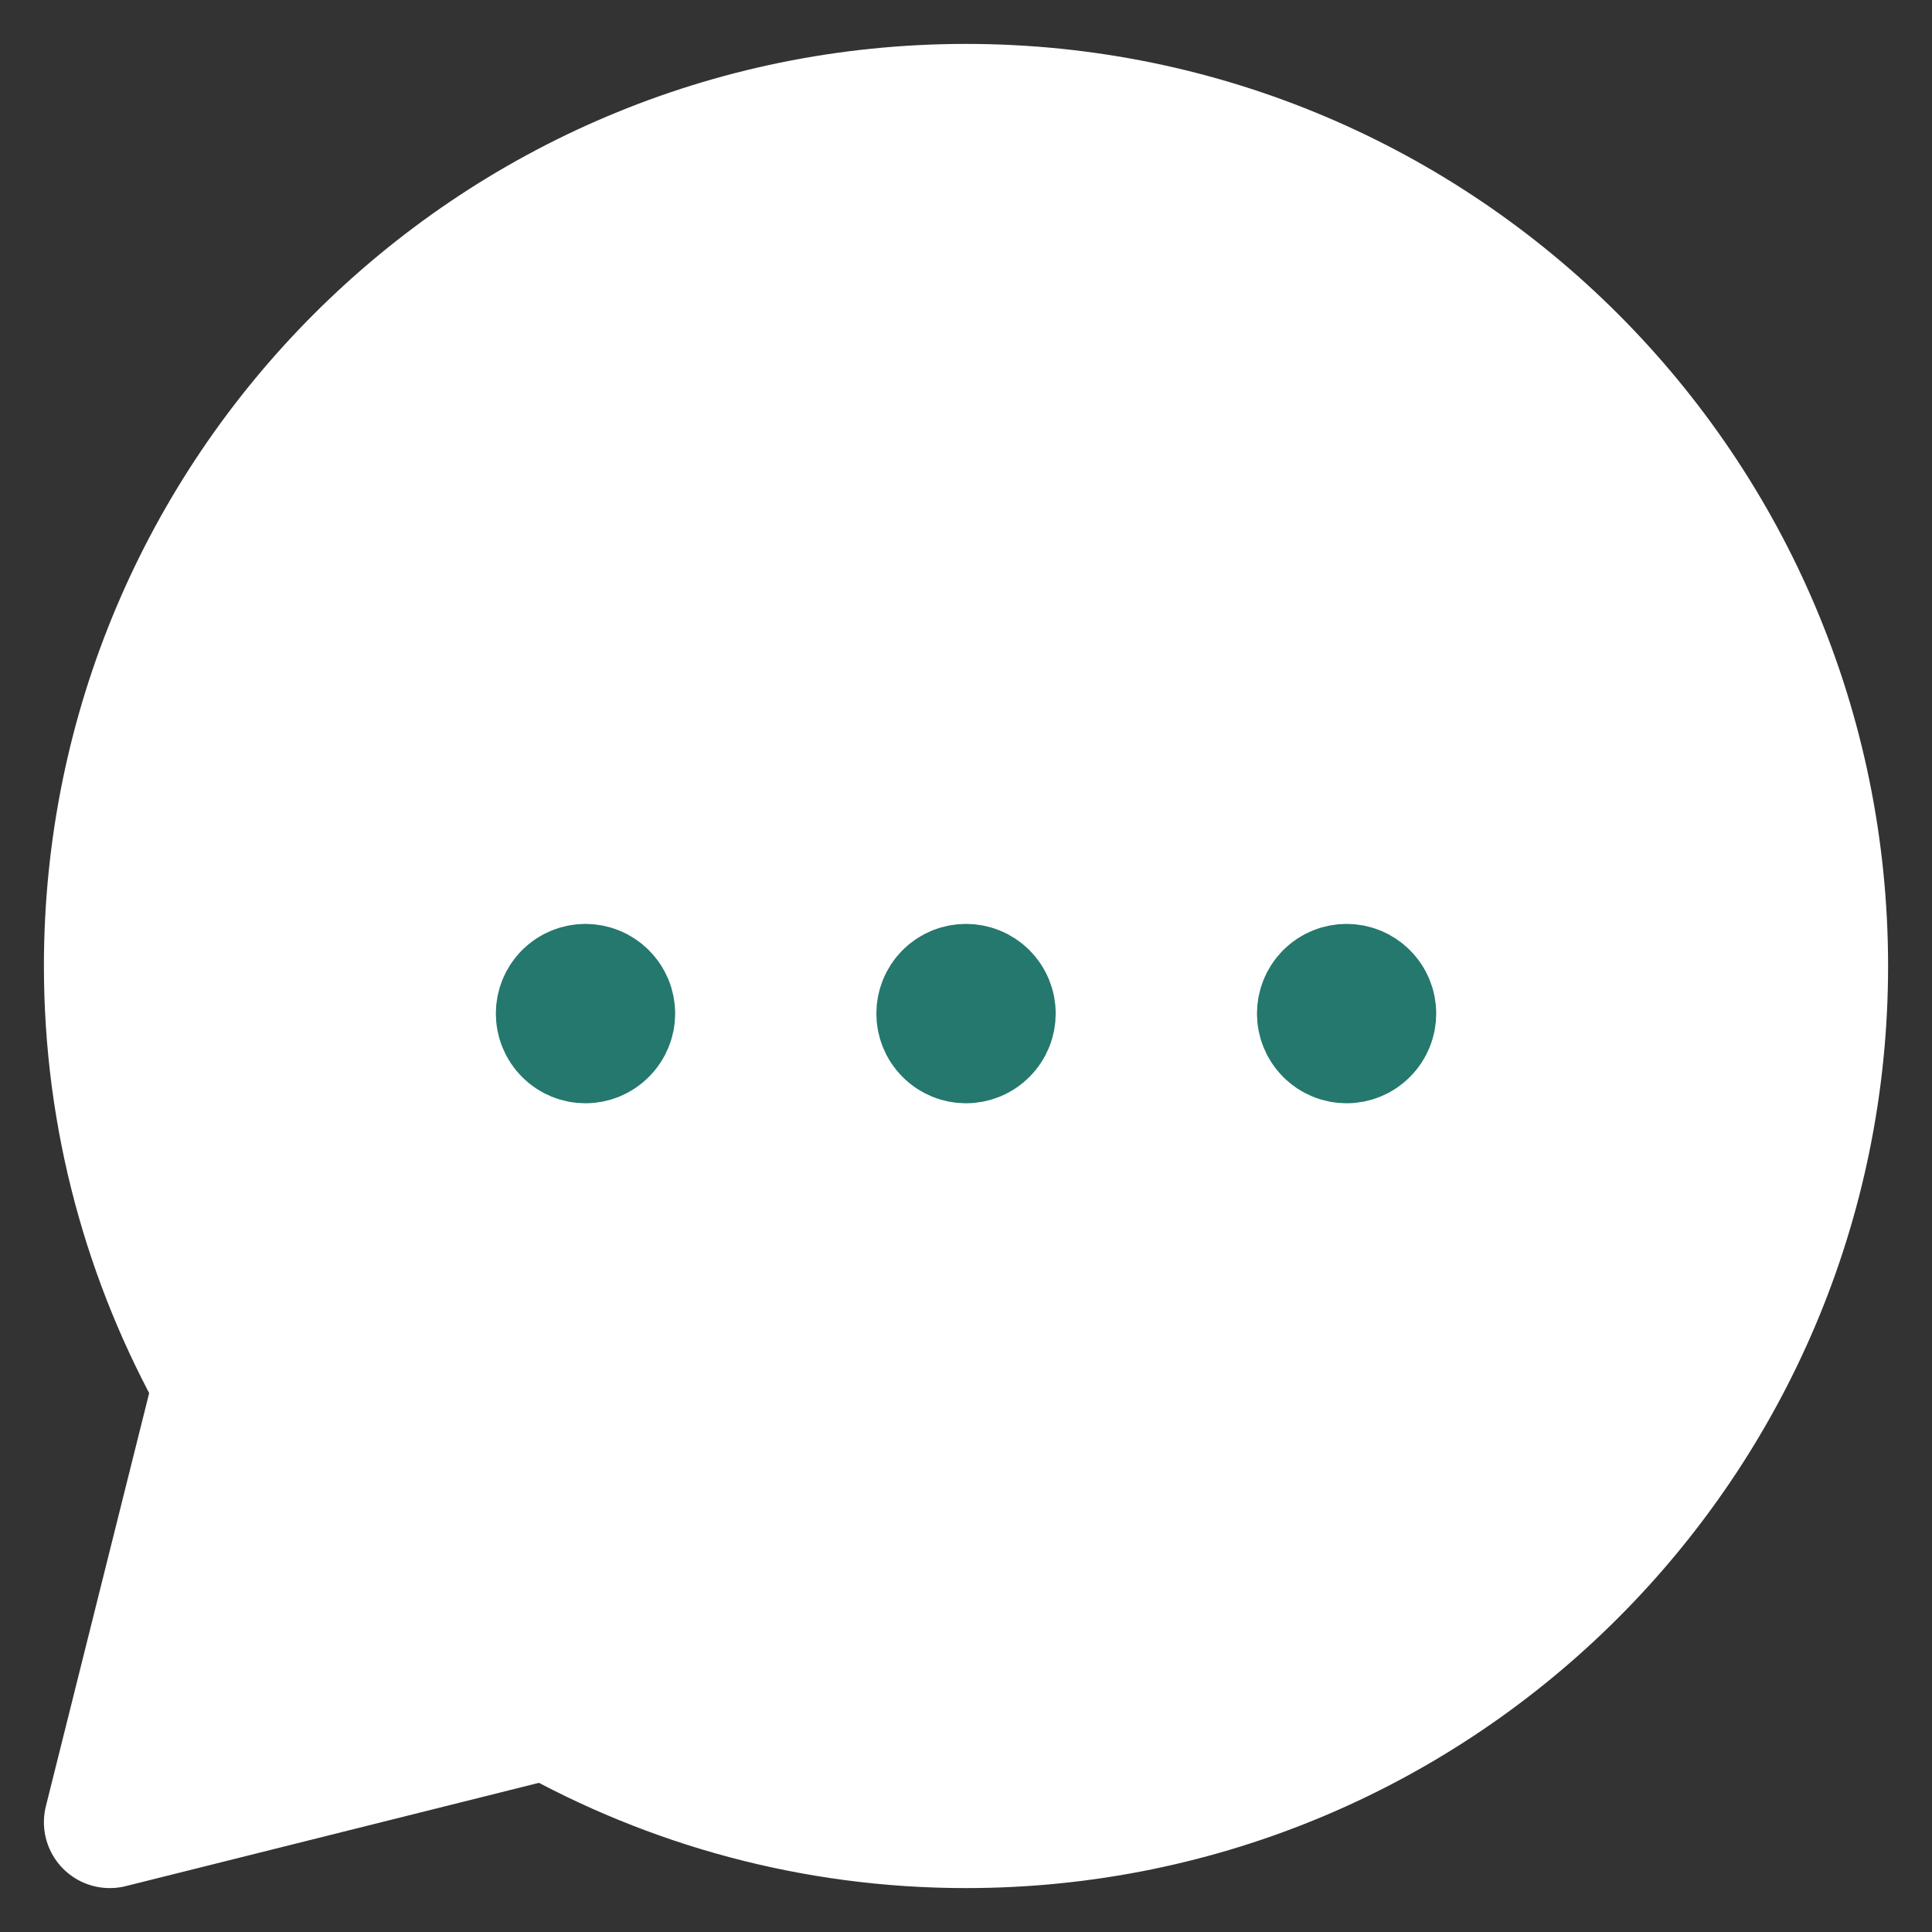 <svg width="22" height="22" viewBox="0 0 22 22" fill="none" xmlns="http://www.w3.org/2000/svg">
<rect x="0" y="0" width="22" height="22" fill="#333333" stroke="none"/>
<path fill-rule="evenodd" clip-rule="evenodd" d="M2.497 15.762C1.706 14.354 1.25 12.731 1.25 11C1.25 5.615 5.615 1.25 11 1.25C16.385 1.25 20.75 5.615 20.75 11C20.75 16.385 16.385 20.75 11 20.75C9.269 20.75 7.646 20.294 6.238 19.503L1.25 20.75L2.497 15.762Z" fill="white" stroke="white" stroke-width="1.5" stroke-linecap="round" stroke-linejoin="round"/>
<path d="M10.808 11.35C10.914 11.244 11.086 11.244 11.192 11.35C11.298 11.456 11.298 11.627 11.192 11.733C11.086 11.84 10.914 11.84 10.808 11.733C10.703 11.627 10.703 11.456 10.808 11.35" stroke="#24786D" stroke-width="1.5" stroke-linecap="round" stroke-linejoin="round"/>
<path d="M6.475 11.35C6.581 11.244 6.752 11.244 6.858 11.35C6.965 11.456 6.965 11.627 6.858 11.733C6.752 11.84 6.581 11.84 6.475 11.733C6.37 11.627 6.37 11.456 6.475 11.35" stroke="#24786D" stroke-width="1.5" stroke-linecap="round" stroke-linejoin="round"/>
<path d="M15.142 11.35C15.248 11.244 15.419 11.244 15.525 11.35C15.631 11.456 15.631 11.627 15.525 11.733C15.419 11.84 15.248 11.84 15.142 11.733C15.037 11.627 15.037 11.456 15.142 11.35" stroke="#24786D" stroke-width="1.5" stroke-linecap="round" stroke-linejoin="round"/>
</svg>
